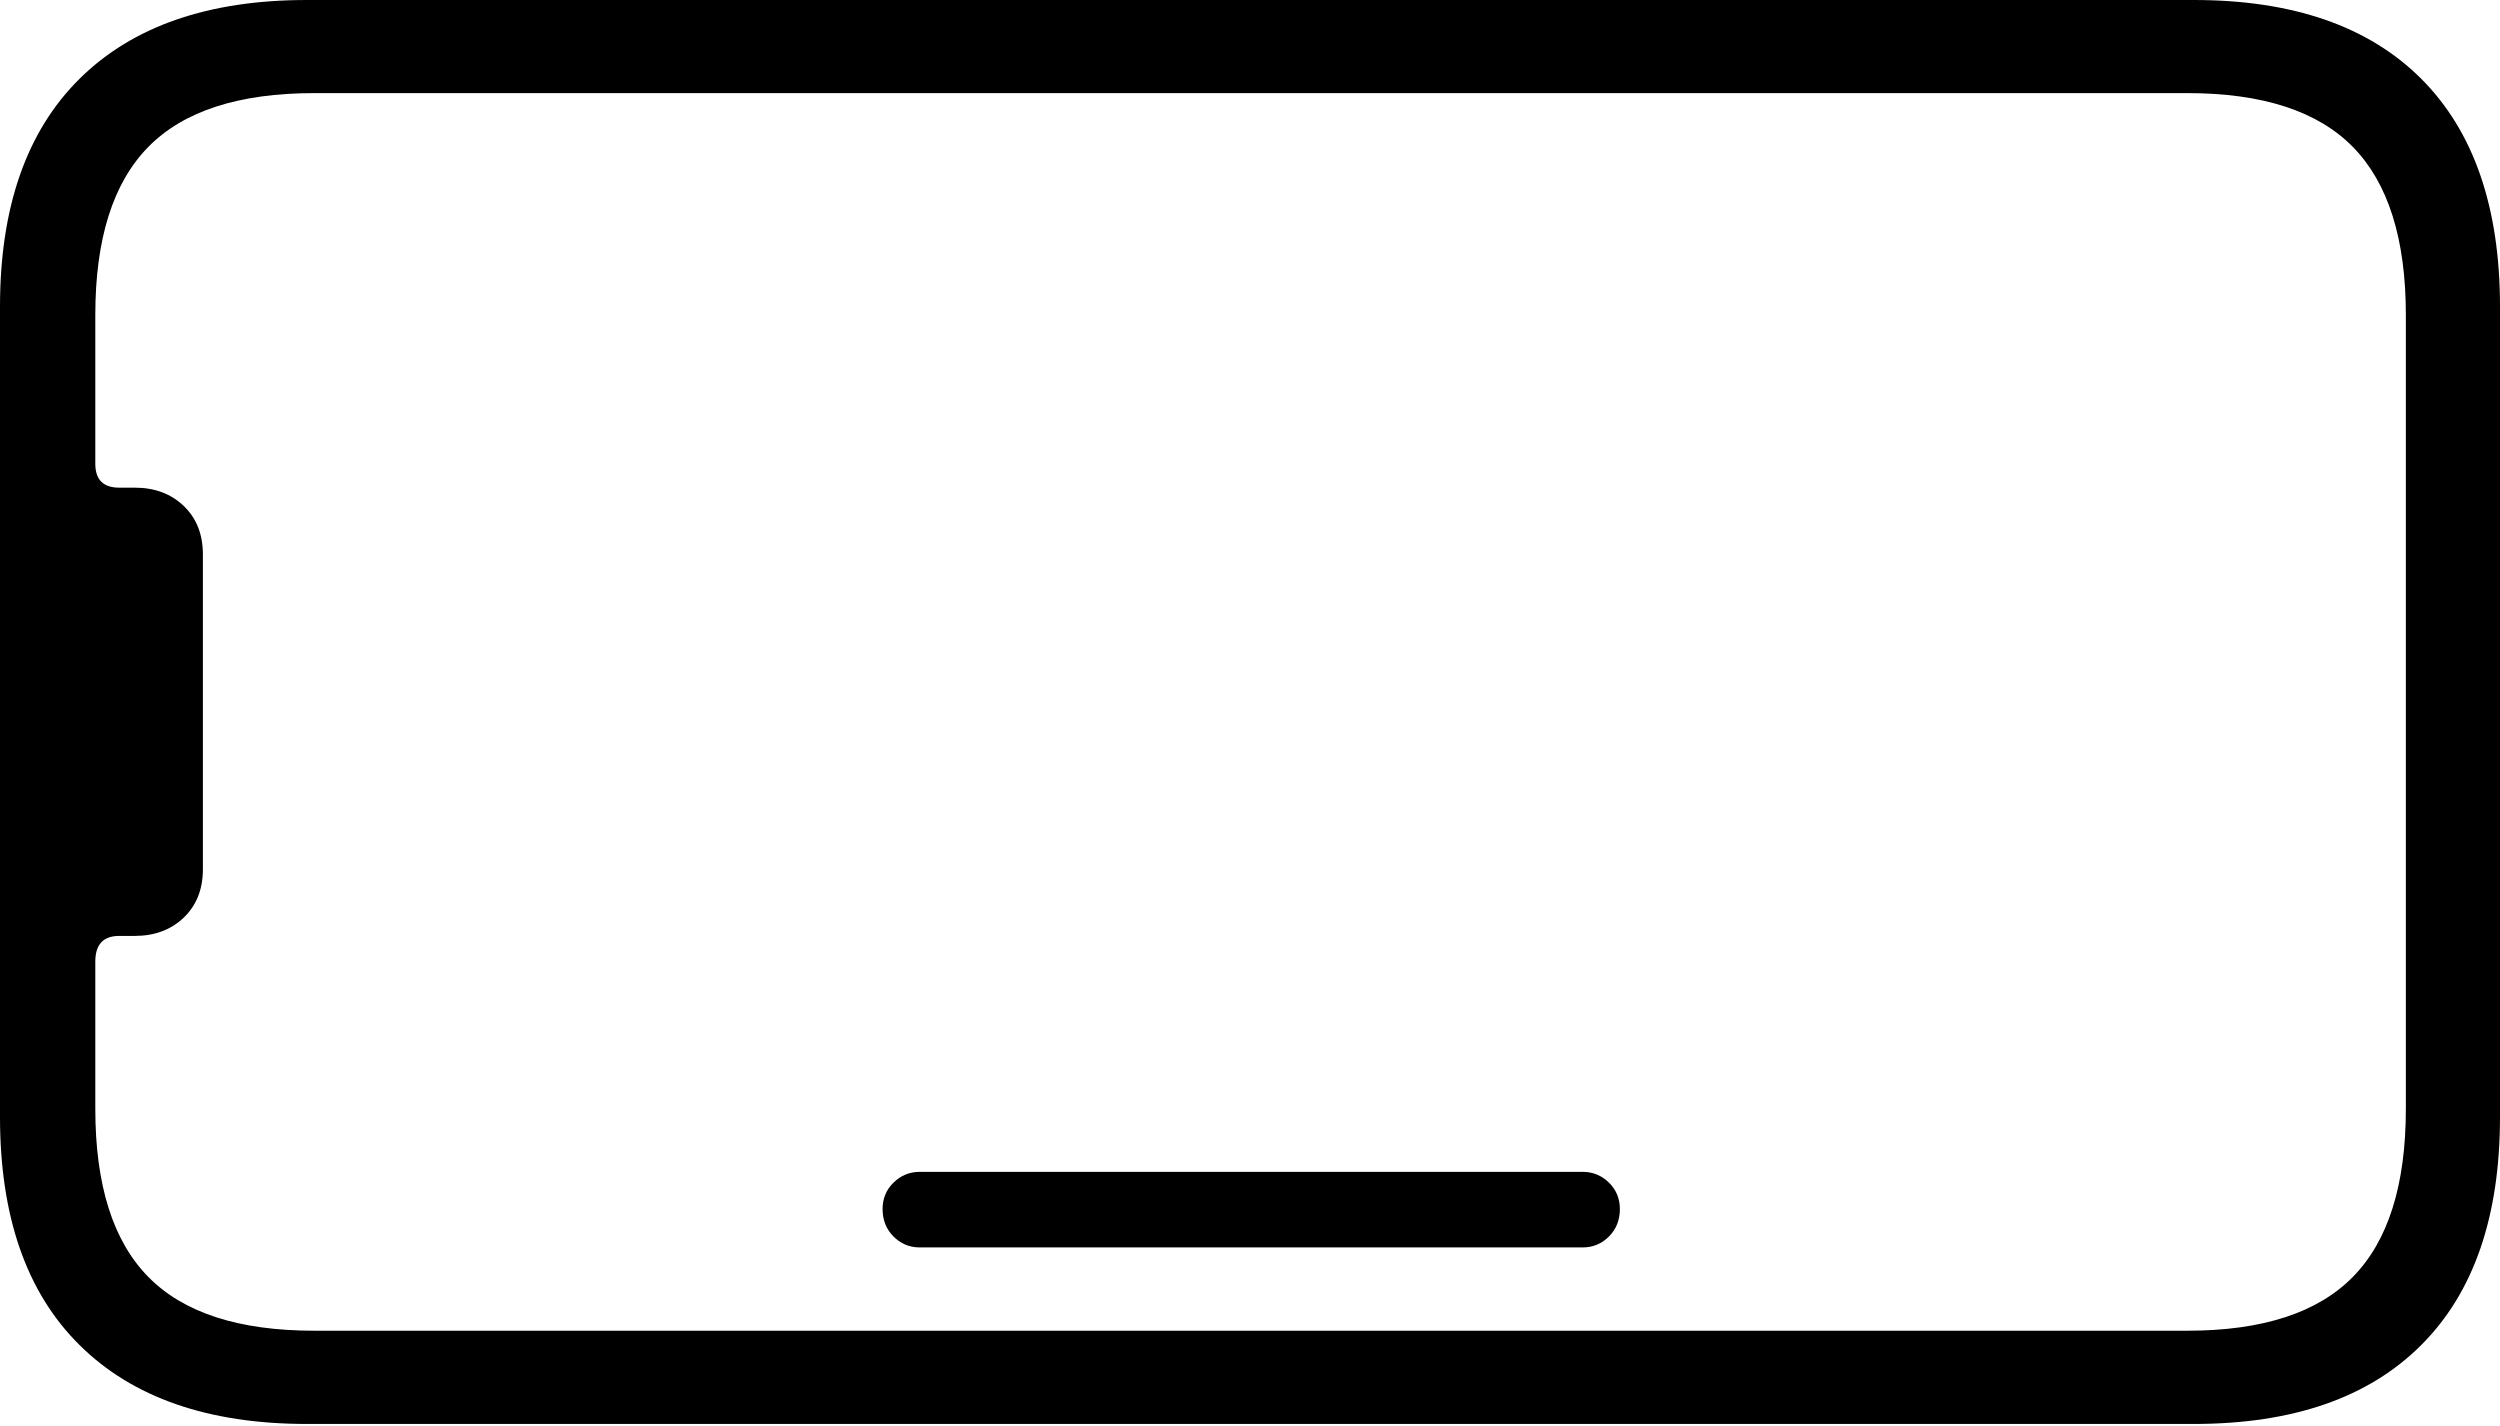 <?xml version="1.0" encoding="UTF-8"?>
<!--Generator: Apple Native CoreSVG 175-->
<!DOCTYPE svg
PUBLIC "-//W3C//DTD SVG 1.1//EN"
       "http://www.w3.org/Graphics/SVG/1.1/DTD/svg11.dtd">
<svg version="1.1" xmlns="http://www.w3.org/2000/svg" xmlns:xlink="http://www.w3.org/1999/xlink" width="19.358" height="11.041">
 <g>
  <rect height="11.041" opacity="0" width="19.358" x="0" y="0"/>
  <path d="M19.358 8.648L19.358 2.375Q19.358 1.219 18.747 0.609Q18.137 0 16.987 0L2.376 0Q1.233 0 0.617 0.609Q0 1.219 0 2.375L0 8.648Q0 9.807 0.617 10.416Q1.233 11.026 2.376 11.026L16.987 11.026Q18.137 11.026 18.747 10.416Q19.358 9.807 19.358 8.648ZM18.629 8.586Q18.629 9.469 18.22 9.886Q17.811 10.304 16.937 10.304L2.433 10.304Q1.556 10.304 1.147 9.886Q0.738 9.469 0.738 8.586L0.738 7.446Q0.738 7.247 0.923 7.247L1.043 7.247Q1.275 7.247 1.423 7.105Q1.571 6.963 1.571 6.731L1.571 4.293Q1.571 4.06 1.423 3.918Q1.275 3.776 1.043 3.776L0.923 3.776Q0.738 3.776 0.738 3.591L0.738 2.439Q0.738 1.557 1.147 1.139Q1.556 0.721 2.433 0.721L16.937 0.721Q17.811 0.721 18.22 1.139Q18.629 1.557 18.629 2.439ZM7.121 9.659L12.256 9.659Q12.374 9.659 12.459 9.574Q12.543 9.489 12.543 9.362Q12.543 9.241 12.459 9.158Q12.374 9.074 12.256 9.074L7.121 9.074Q7.003 9.074 6.918 9.158Q6.834 9.241 6.834 9.362Q6.834 9.489 6.918 9.574Q7.003 9.659 7.121 9.659Z" fill="#000000"/>
 </g>
</svg>
